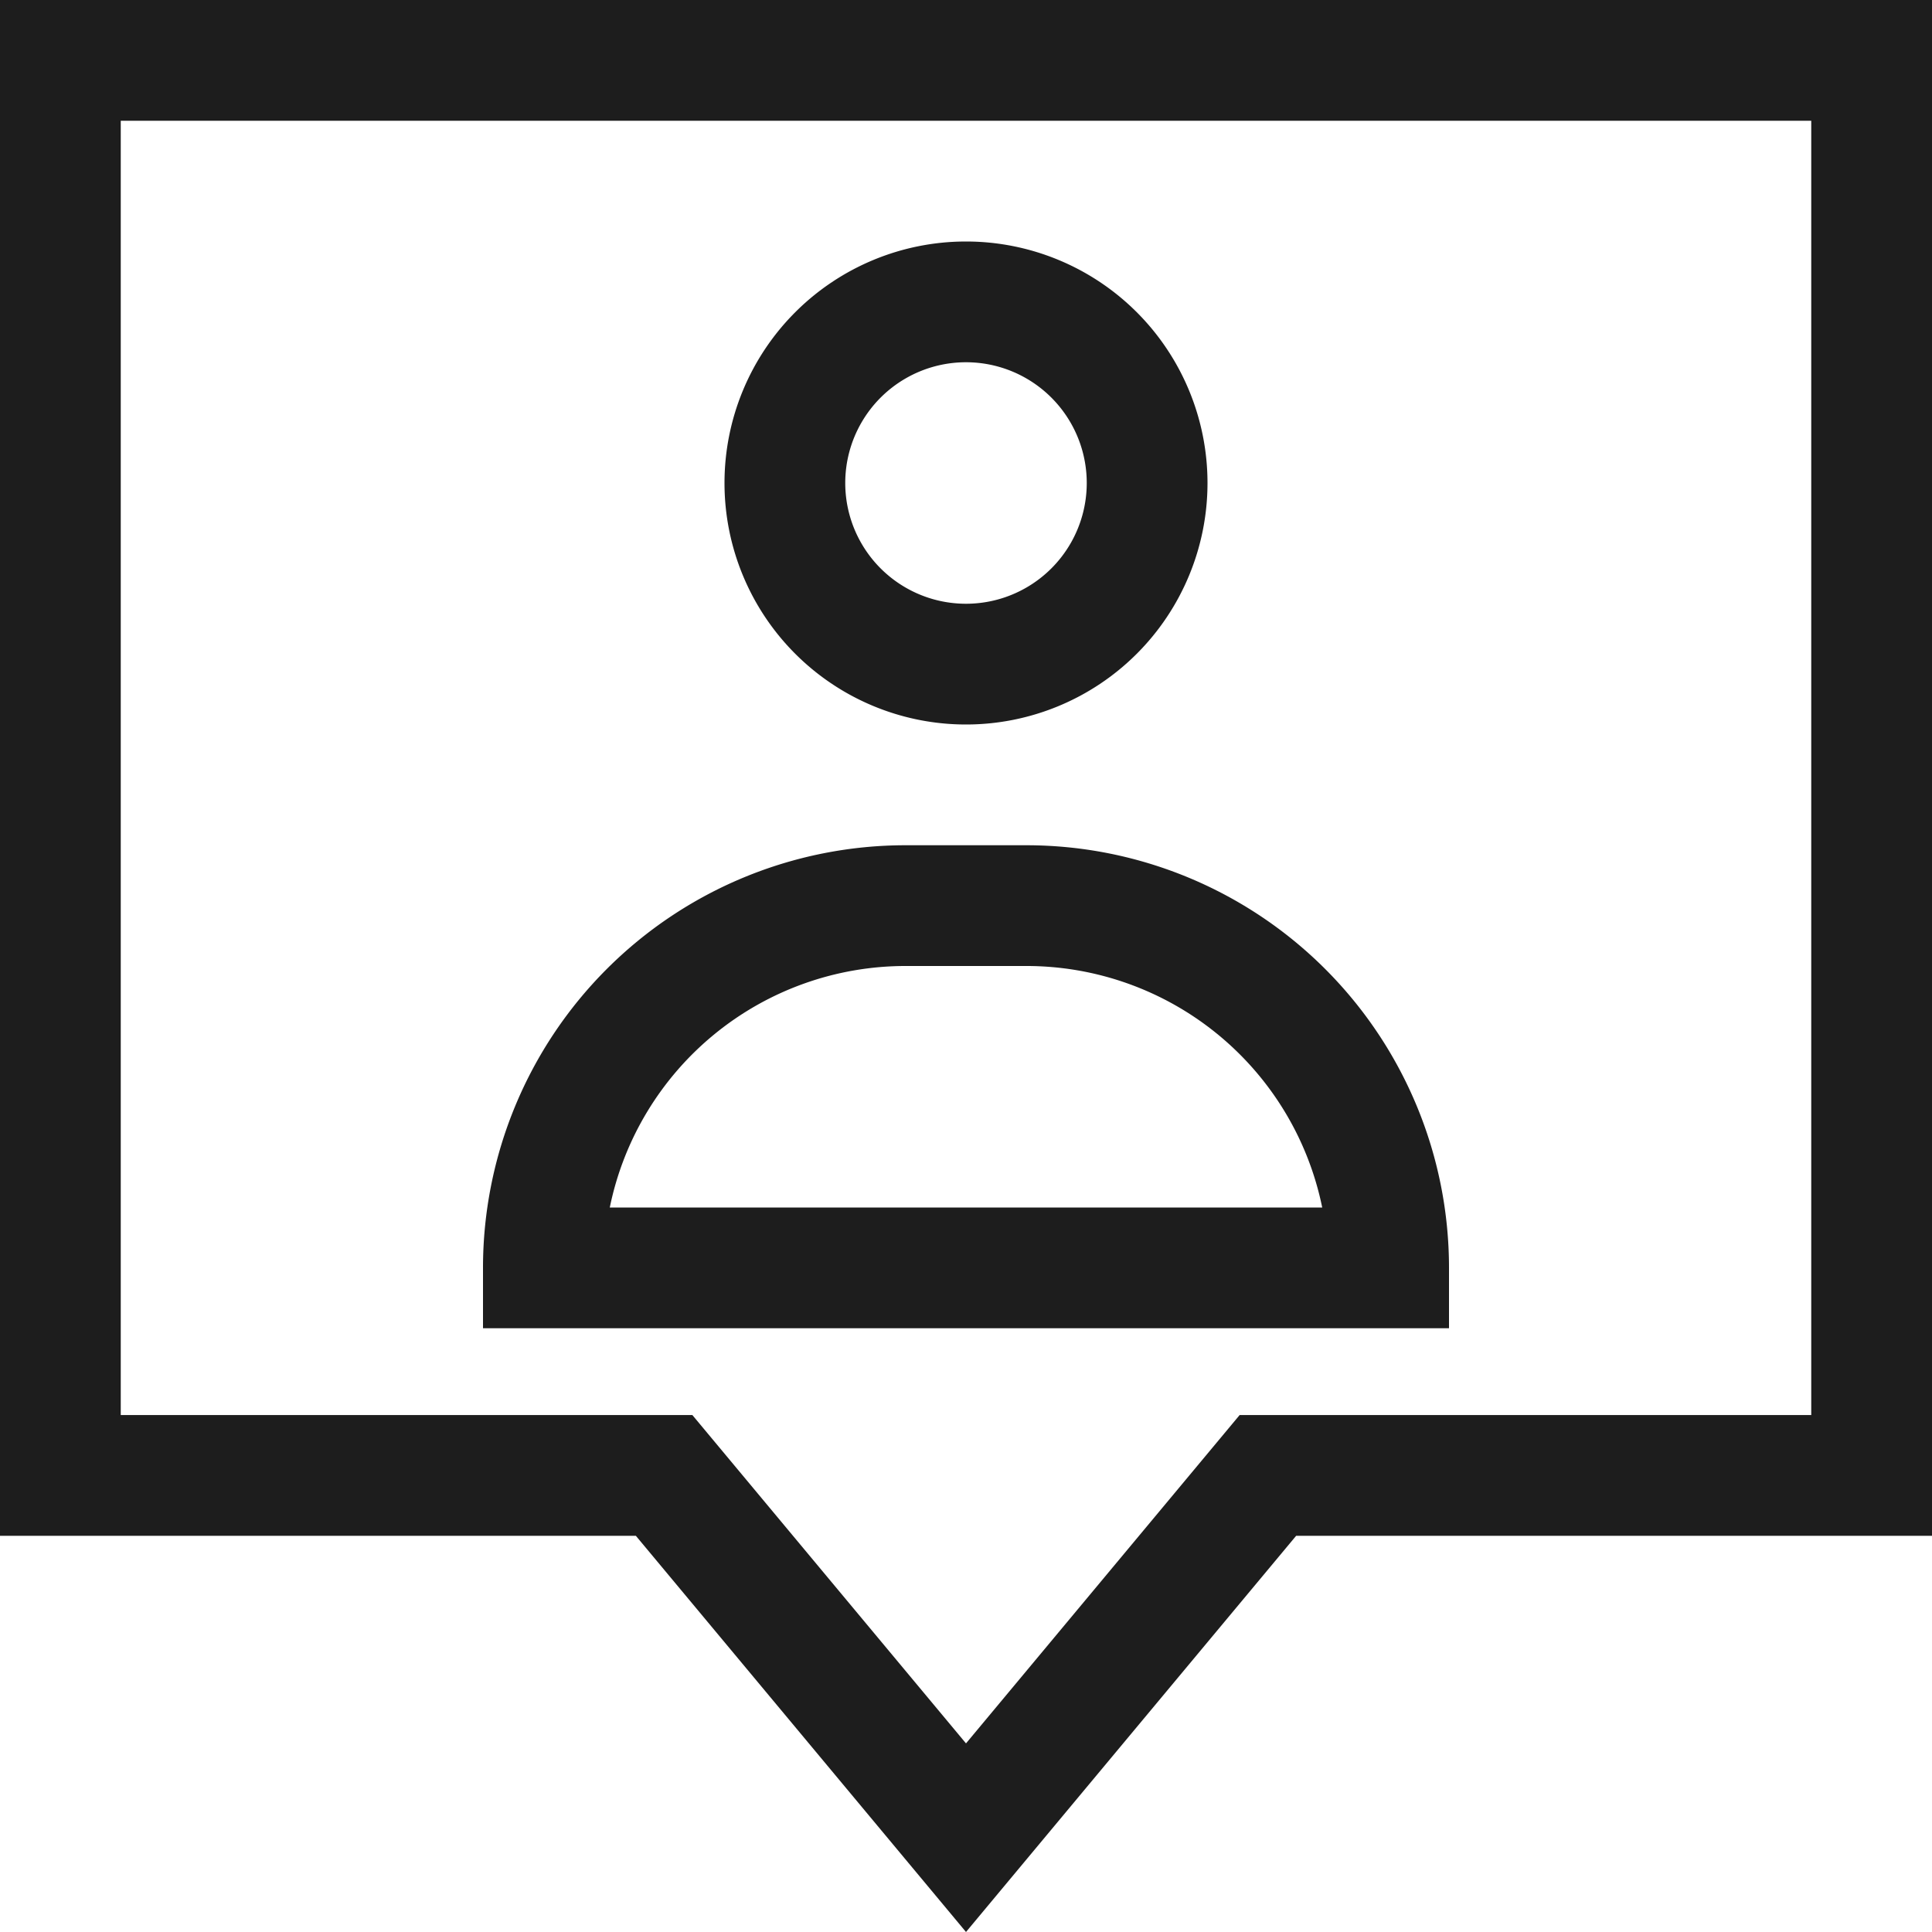 <svg xmlns="http://www.w3.org/2000/svg" width="16" height="16" viewBox="0 0 16 16">
  <path fill="#1D1D1D" fill-rule="evenodd" d="M0 0h16v12.719h-5.266L8 16l-2.734-3.281H0V0Zm1 1v10.719h4.734L8 14.438l2.266-2.719H15V1H1Zm7 2a1 1 0 1 0 0 2 1 1 0 0 0 0-2ZM6 4a2 2 0 1 1 4 0 2 2 0 0 1-4 0Zm1.5 4a2.5 2.5 0 0 0-2.45 2h5.9A2.5 2.5 0 0 0 8.5 8h-1Zm-2.475.025A3.5 3.5 0 0 1 7.5 7h1a3.5 3.5 0 0 1 3.5 3.5v.5H4v-.5a3.5 3.5 0 0 1 1.025-2.475Z" clip-rule="evenodd"/>
</svg>
